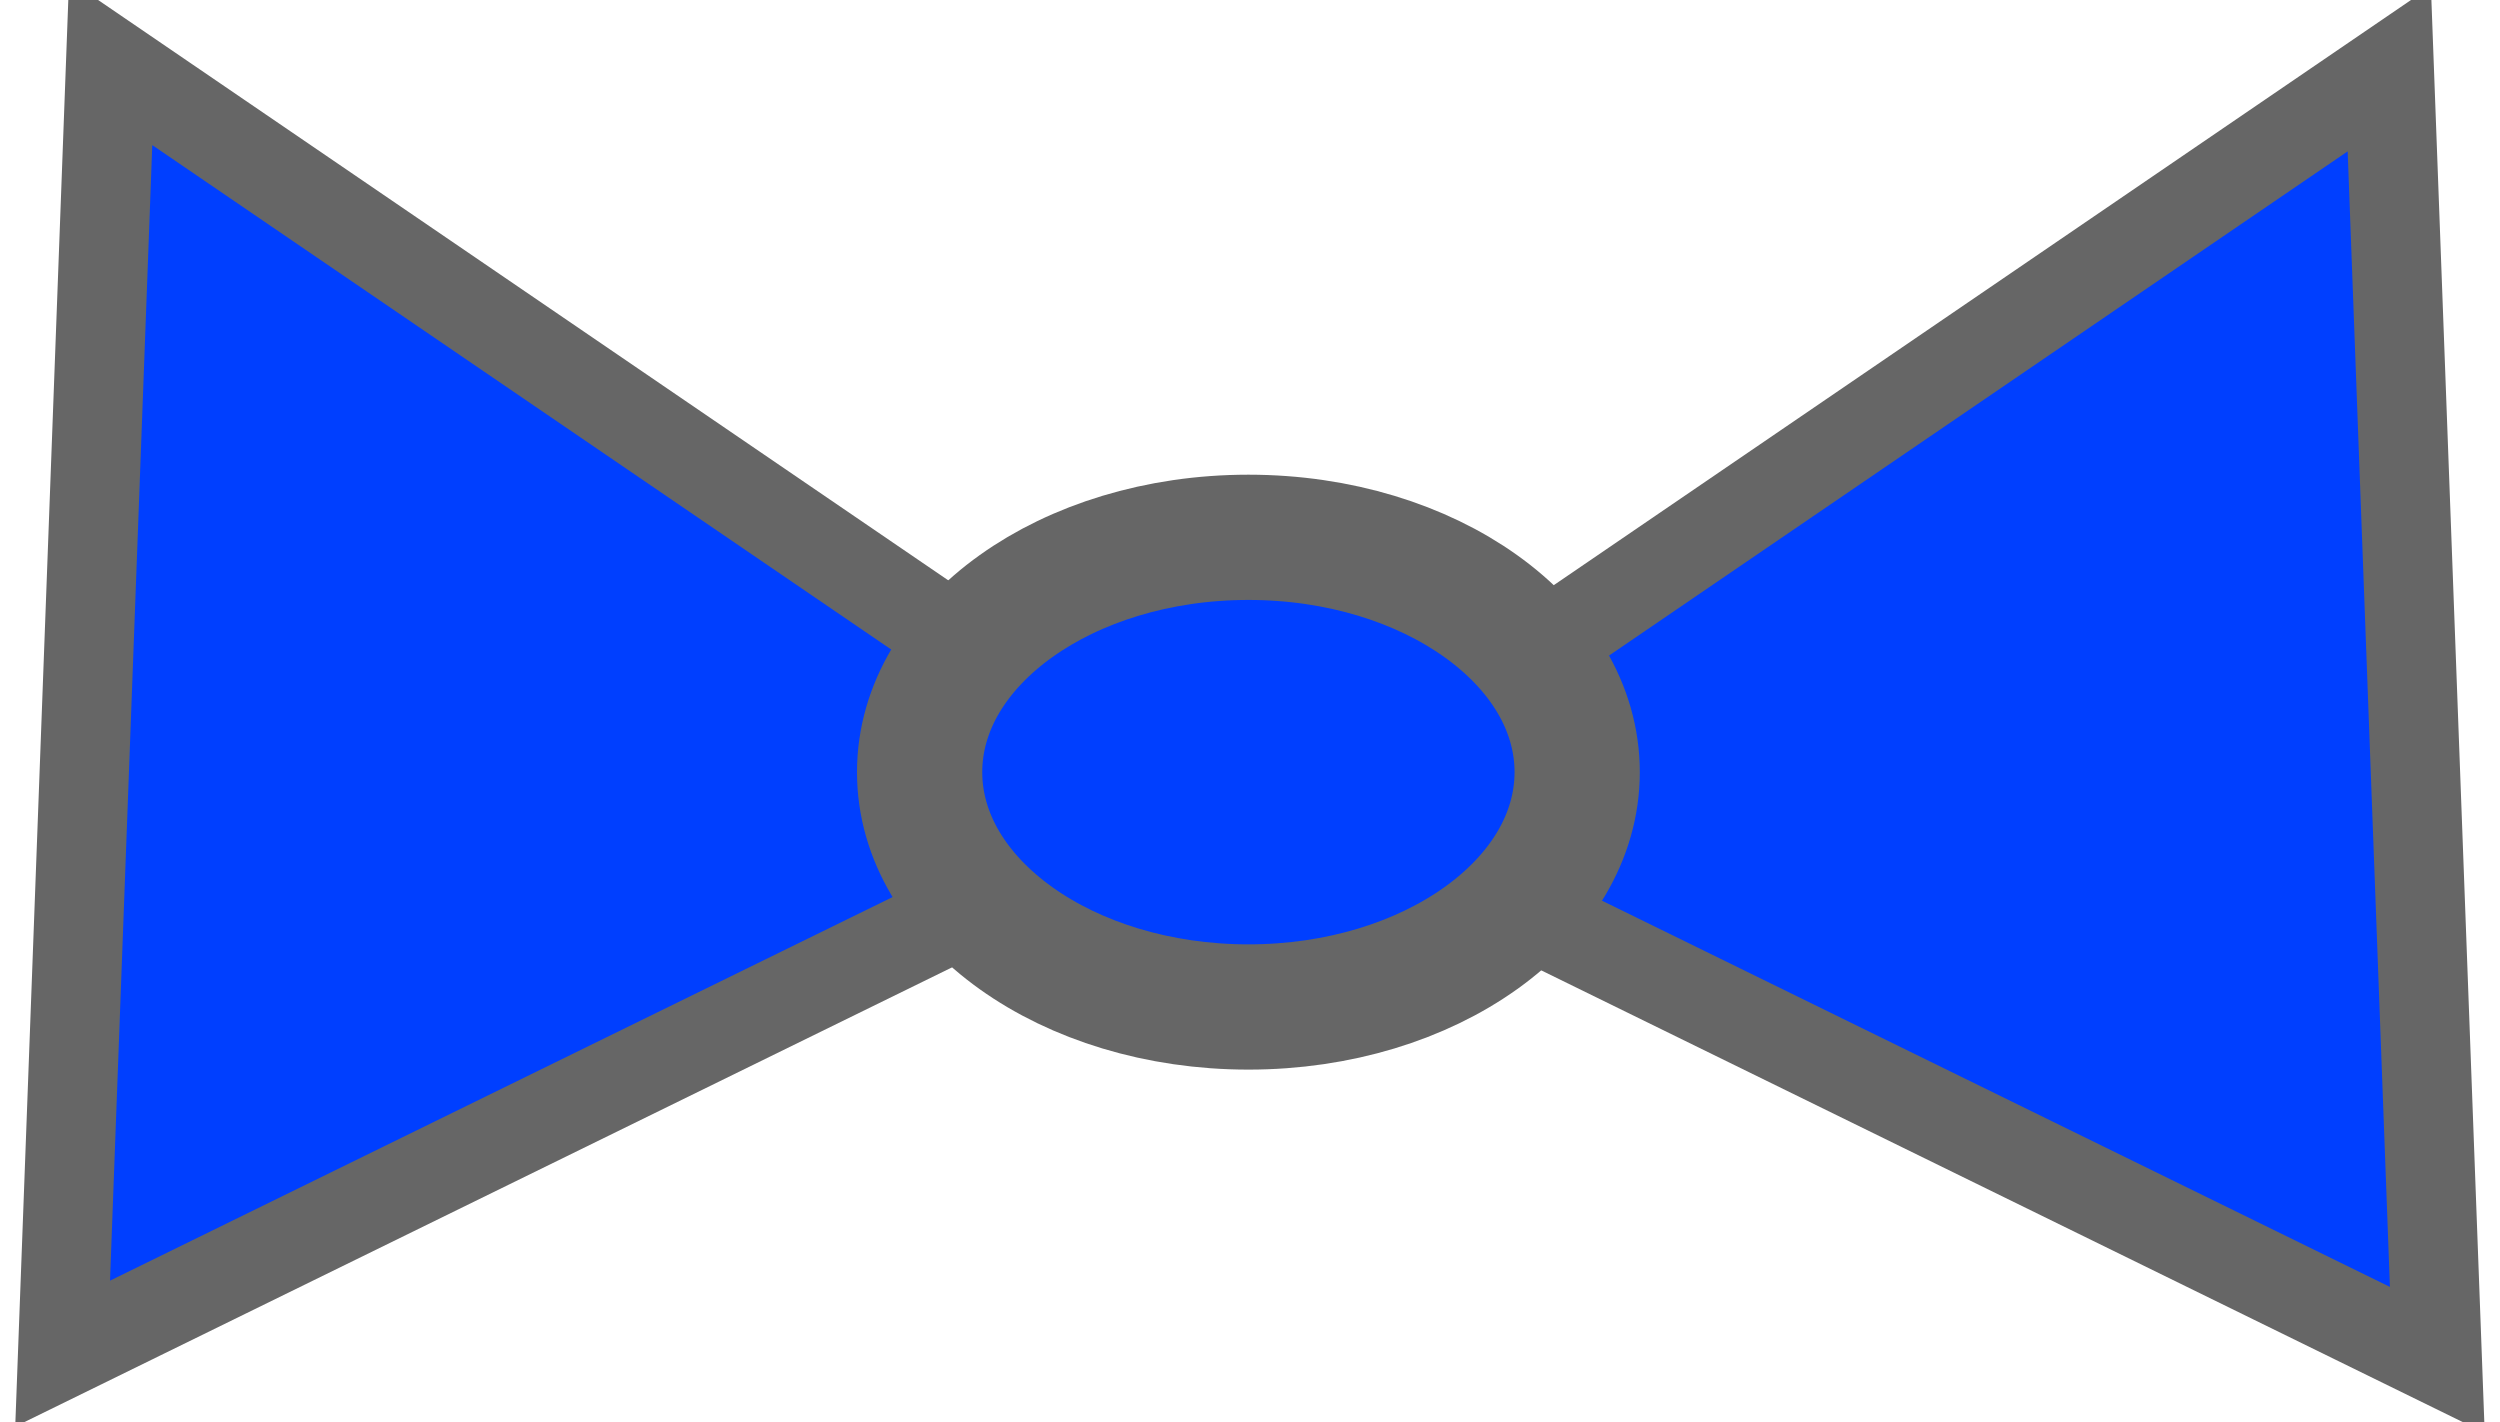 <svg xmlns="http://www.w3.org/2000/svg" xmlns:xlink="http://www.w3.org/1999/xlink" version="1.1" width="39.921" height="22.715" viewBox="-0.185 0.42 39.921 22.715">
  <!-- Exported by Scratch - http://scratch.mit.edu/ -->
  <g id="ID0.9213830470107496">
    <path id="ID0.13226320734247565" fill="#003FFF" stroke="#666666" stroke-width="1.426" stroke-linecap="round" d="M 38.735 22.135 L 20.711 13.3 L 37.968 1.52 L 38.735 22.135 Z "/>
    <path id="ID0.13226320734247565" fill="#003FFF" stroke="#666666" stroke-width="1.426" stroke-linecap="round" d="M 0.815 22.035 L 18.839 13.2 L 1.582 1.42 L 0.815 22.035 Z "/>
  </g>
  <path id="ID0.5579480095766485" fill="#003FFF" stroke="#666666" stroke-width="2" d="M 19.75 9 C 21.198 9 22.511 9.42 23.461 10.099 C 24.412 10.778 25 11.715 25 12.75 C 25 13.785 24.412 14.722 23.461 15.401 C 22.511 16.08 21.198 16.5 19.75 16.5 C 18.302 16.5 16.989 16.08 16.039 15.401 C 15.088 14.722 14.5 13.785 14.5 12.75 C 14.5 11.715 15.088 10.778 16.039 10.099 C 16.989 9.42 18.302 9 19.75 9 Z "/>
</svg>